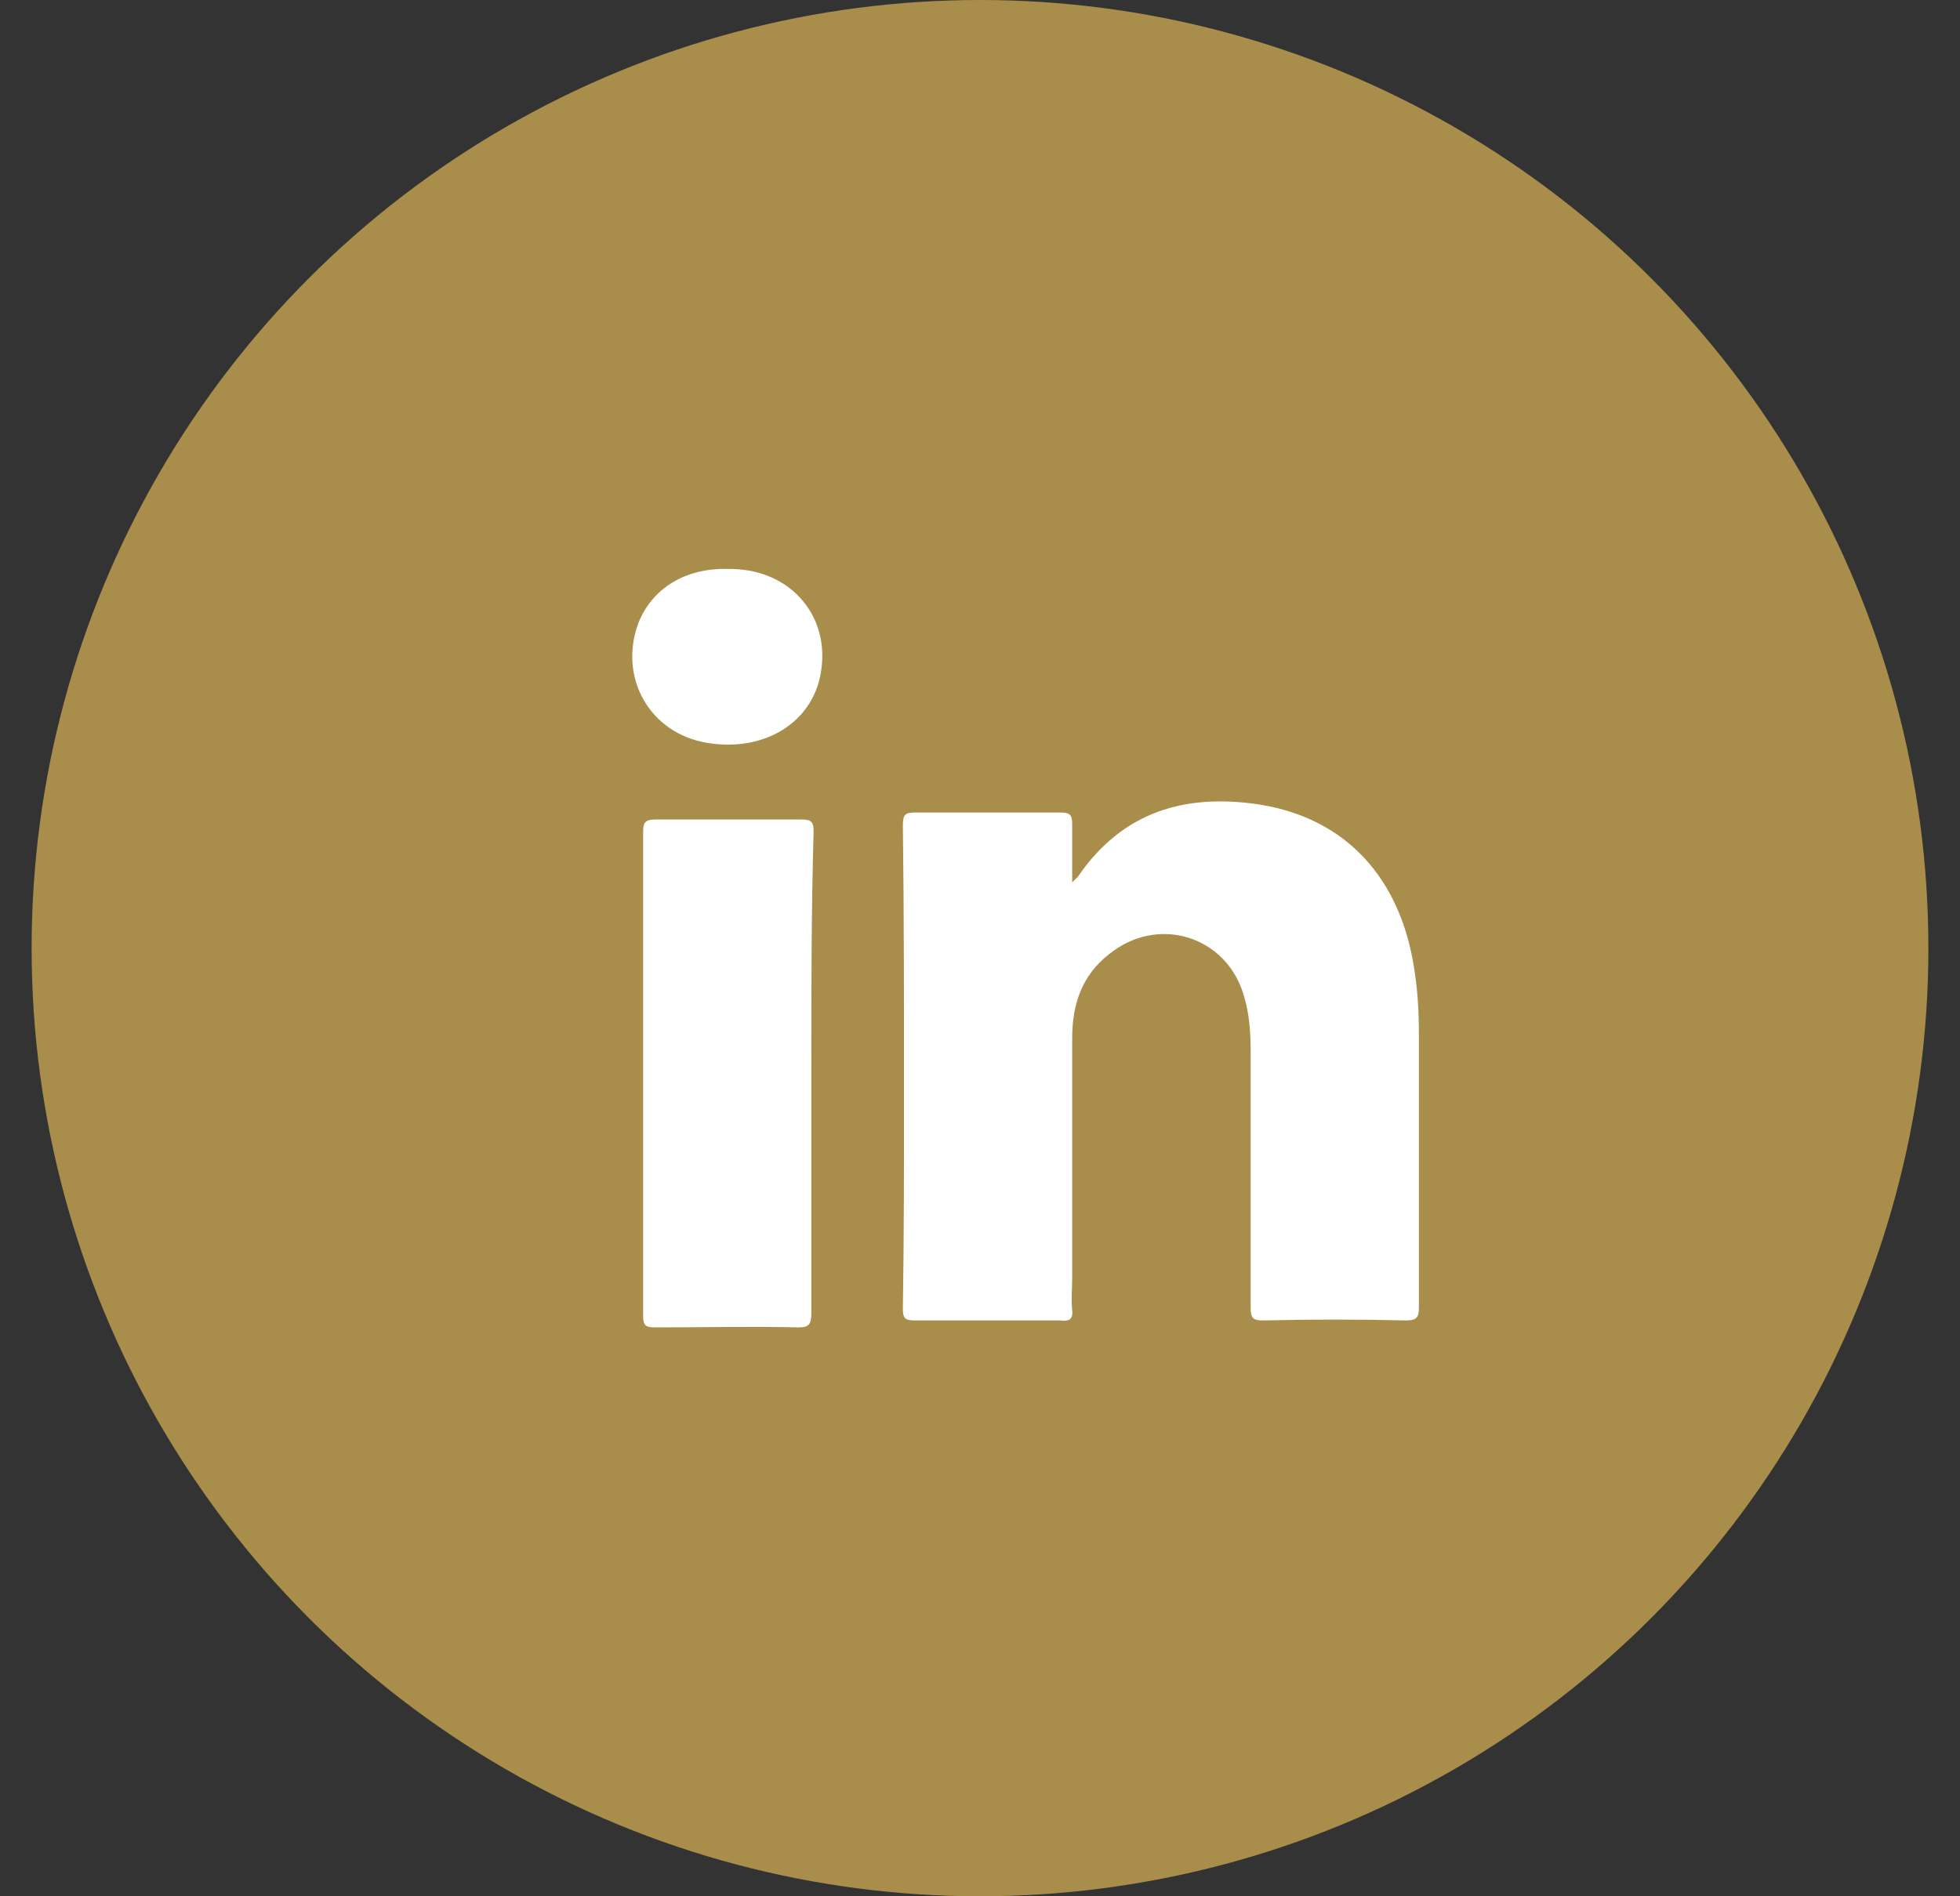<svg width="31" height="30" viewBox="0 0 31 30" fill="none" xmlns="http://www.w3.org/2000/svg">
<rect x="0" y="0" width="31" height="30" fill="#333333" stroke="none"/>
<circle cx="15.5" cy="15" r="15" fill="#A98D4B"/>
<path d="M22.242 20.89C21.482 20.872 20.74 20.872 19.98 20.89C19.817 20.89 19.781 20.854 19.781 20.691C19.781 19.352 19.781 17.995 19.781 16.656C19.781 16.348 19.763 16.04 19.673 15.751C19.401 14.81 18.315 14.466 17.537 15.099C17.121 15.425 16.958 15.877 16.958 16.42C16.958 17.687 16.958 18.954 16.958 20.221C16.958 20.384 16.94 20.547 16.958 20.727C16.976 20.872 16.904 20.909 16.777 20.89C15.999 20.89 15.239 20.89 14.461 20.89C14.316 20.89 14.28 20.854 14.28 20.709C14.298 19.569 14.298 18.429 14.298 17.271C14.298 15.859 14.298 14.448 14.28 13.054C14.28 12.892 14.316 12.855 14.461 12.855C15.239 12.855 15.999 12.855 16.777 12.855C16.922 12.855 16.958 12.892 16.958 13.036C16.958 13.326 16.958 13.615 16.958 13.959C17.012 13.905 17.03 13.887 17.049 13.869C17.754 12.837 18.75 12.548 19.926 12.729C21.283 12.946 22.152 13.887 22.369 15.335C22.424 15.678 22.442 16.022 22.442 16.366C22.442 17.814 22.442 19.244 22.442 20.691C22.442 20.836 22.405 20.89 22.242 20.89Z" fill="white"/>
<path d="M12.832 16.982C12.832 18.249 12.832 19.516 12.832 20.783C12.832 20.946 12.796 21 12.633 21C11.873 20.982 11.113 21 10.353 21C10.208 21 10.172 20.964 10.172 20.819C10.172 18.267 10.172 15.697 10.172 13.146C10.172 13.019 10.208 12.965 10.353 12.965C11.131 12.965 11.909 12.965 12.687 12.965C12.85 12.965 12.868 13.019 12.868 13.164C12.832 14.431 12.832 15.697 12.832 16.982Z" fill="white"/>
<path d="M12.959 10.756C12.777 11.48 12.036 11.896 11.185 11.752C10.28 11.607 9.773 10.72 10.099 9.851C10.316 9.308 10.841 8.983 11.511 9.001C12.524 8.983 13.194 9.797 12.959 10.756Z" fill="white"/>
</svg>
